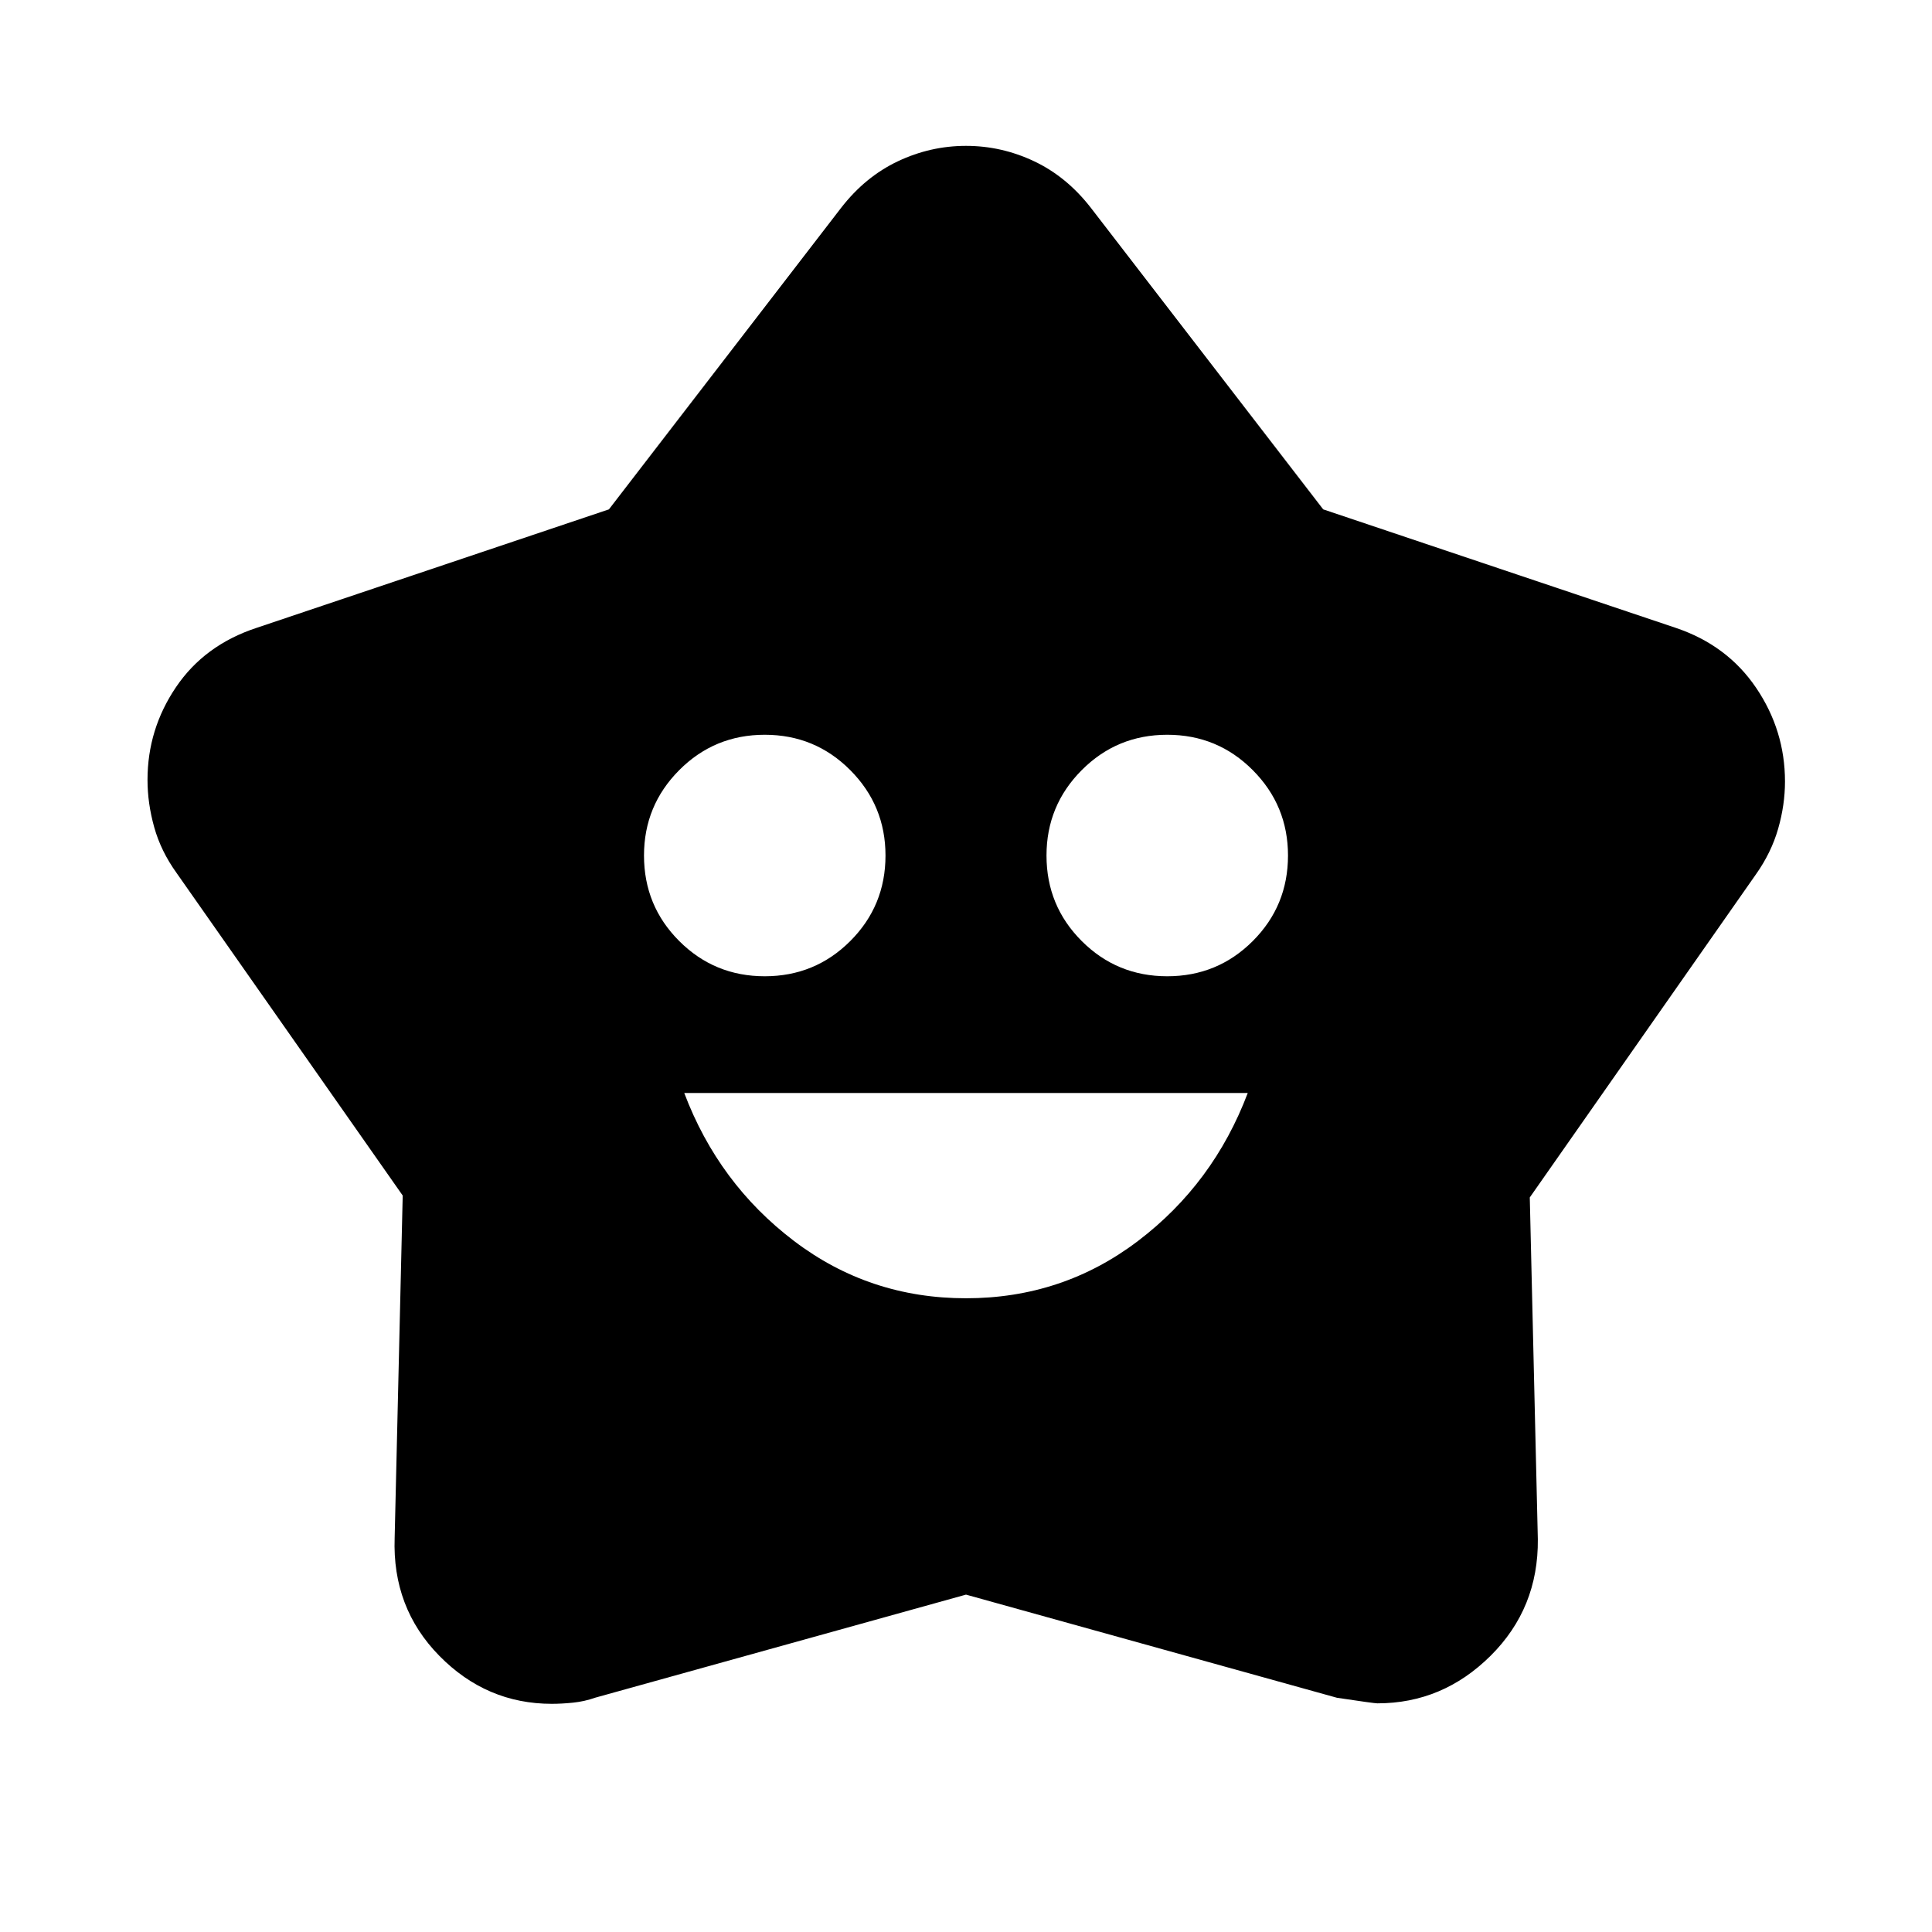 <svg xmlns="http://www.w3.org/2000/svg" height="40" viewBox="0 -960 960 960" width="40"><path d="M480-314.9q48 0 85.5-28.5t54.5-73.5H340q17 45 54.5 73.5t85.5 28.5Zm-100-160q25 0 42.5-17.5t17.5-42.5q0-24.84-17.5-42.42Q405-594.9 380-594.9t-42.5 17.58Q320-559.74 320-534.9q0 25 17.5 42.5t42.5 17.5Zm200 0q25 0 42.5-17.5t17.5-42.5q0-24.84-17.5-42.42Q605-594.9 580-594.9t-42.5 17.58Q520-559.74 520-534.9q0 25 17.5 42.5t42.5 17.5Zm-277.43-232 115.35-149.79q11.97-15.46 28.19-23.15 16.21-7.68 33.9-7.68 17.69 0 33.9 7.68 16.2 7.69 28.17 23.15L657.49-706.9l175.18 58.88q25.61 8.62 39.95 29.81 14.33 21.19 14.33 46.54 0 11.65-3.41 23.51-3.41 11.86-11.05 22.65L760.14-365l4 169.83q.33 34.25-23.46 57.9-23.8 23.65-56.27 23.65-1.6 0-20.08-2.77L480-167.64l-184.19 51.2q-5.38 1.9-11.06 2.48-5.67.58-10.55.58-32.48 0-55.91-23.86-23.43-23.85-22.19-58.59l4-170.11L87.77-526.18q-7.8-10.83-11.13-22.74-3.34-11.9-3.34-23.57 0-25.17 14.17-46.1 14.16-20.92 40.02-29.43l175.08-58.88Z"/></svg>